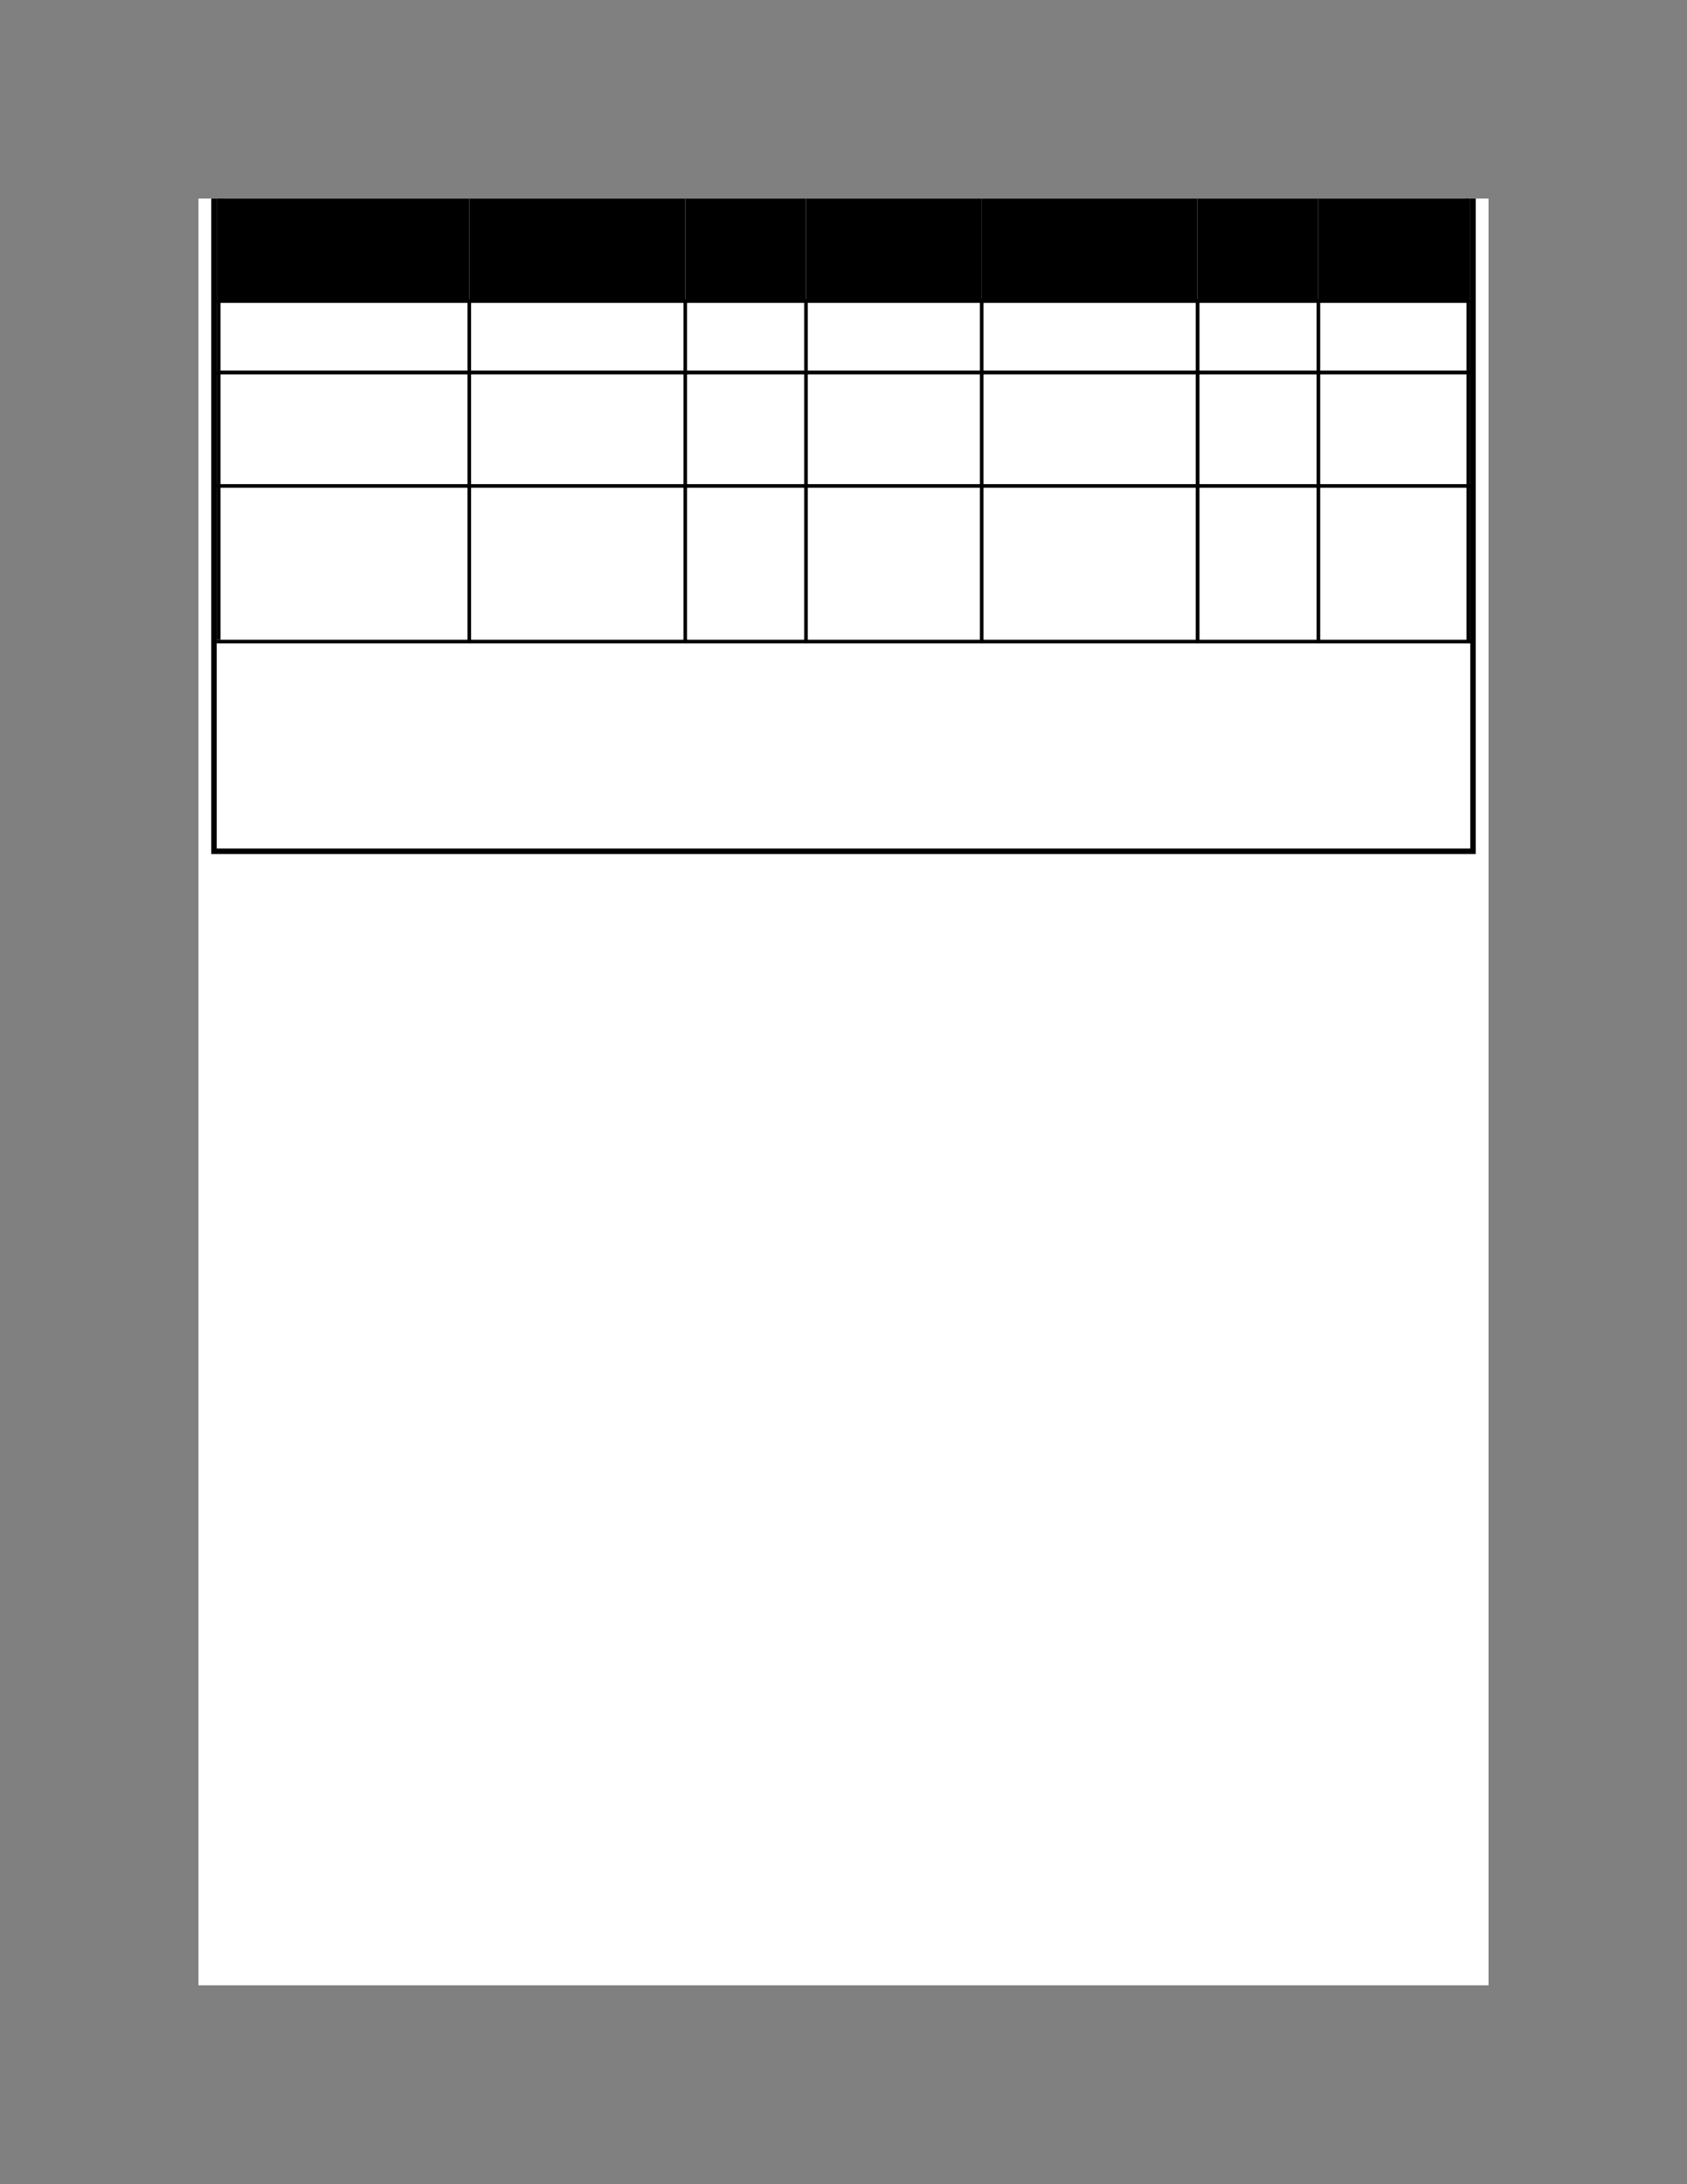 <?xml version="1.0" encoding="UTF-8" standalone="no"?>
<!DOCTYPE svg PUBLIC "-//W3C//DTD SVG 1.1//EN"
"http://www.w3.org/Graphics/SVG/1.1/DTD/svg11.dtd">
<svg viewBox="0 0 935 1210" version="1.1" xmlns="http://www.w3.org/2000/svg" xmlns:xlink="http://www.w3.org/1999/xlink">
<rect x="0" y="0" width="935" height="1210" fill="#808080" stroke="none"/>
<defs>
<clipPath id="c0_30"><path d="M110,1099.8V110H825v989.8Z"/></clipPath>
<style type="text/css"><![CDATA[
.g0_30{
fill: #FFF;
}
.g1_30{
fill: none;
stroke: #000;
stroke-width: 3.042;
stroke-miterlimit: 10;
}
.g2_30{
fill: #000;
}
]]></style>
</defs>
<g clip-path="url(#c0_30)">
<path d="M110,-28595.4H825V22423.1H110V-28595.4Z" class="g0_30"/>
<path d="M118.6,-878.2H816.4V471.6H118.6V-878.2Z" class="g1_30"/>
<path d="M121.2,77.5H260.1v89.3H121.2V77.5Z" class="g2_30"/>
<path d="M260.1,77.5H379.8v89.3H260.1V77.5Z" class="g2_30"/>
<path d="M379.8,77.5h66.9v89.3H379.8V77.5Z" class="g2_30"/>
<path d="M446.7,77.5h97.4v89.3H446.7V77.5Z" class="g2_30"/>
<path d="M544.1,77.5H663.7v89.3H544.1V77.5Z" class="g2_30"/>
<path d="M663.7,77.5h67v89.3h-67V77.5Z" class="g2_30"/>
<path d="M730.7,77.5h83.1v89.3H730.7V77.5Z" class="g2_30"/>
</g>
<path d="M729.7,354.4h85.2v2H729.7v-2Z" class="g2_30"/>
<path d="M812.8,268.2h2.1v88.2h-2.1V268.2Z" class="g2_30"/>
<path d="M662.7,354.4h69v2h-69v-2Z" class="g2_30"/>
<path d="M729.7,268.2h2v88.2h-2V268.2Z" class="g2_30"/>
<path d="M543.1,354.4H664.8v2H543.1v-2Z" class="g2_30"/>
<path d="M662.7,268.2h2.1v88.2h-2.1V268.2Z" class="g2_30"/>
<path d="M445.7,354.4h99.4v2H445.7v-2Z" class="g2_30"/>
<path d="M543.1,268.2h2v88.2h-2V268.2Z" class="g2_30"/>
<path d="M378.8,354.4h68.9v2H378.8v-2Z" class="g2_30"/>
<path d="M445.7,268.2h2v88.2h-2V268.2Z" class="g2_30"/>
<path d="M259.1,354.4H380.8v2H259.1v-2Z" class="g2_30"/>
<path d="M378.8,268.2h2v88.2h-2V268.2Z" class="g2_30"/>
<path d="M120.1,354.4h141v2h-141v-2Z" class="g2_30"/>
<path d="M120.1,268.2h2.1v86.2h-2.1V268.2Z" class="g2_30"/>
<path d="M259.1,268.2h2v88.2h-2V268.2Z" class="g2_30"/>
<path d="M729.7,268.2h85.2v2H729.7v-2Z" class="g2_30"/>
<path d="M812.8,205.3h2.1v64.9h-2.1V205.3Z" class="g2_30"/>
<path d="M662.7,268.2h69v2h-69v-2Z" class="g2_30"/>
<path d="M729.7,205.3h2v64.9h-2V205.3Z" class="g2_30"/>
<path d="M543.1,268.2H664.8v2H543.1v-2Z" class="g2_30"/>
<path d="M662.7,205.3h2.1v64.9h-2.1V205.3Z" class="g2_30"/>
<path d="M445.7,268.2h99.4v2H445.7v-2Z" class="g2_30"/>
<path d="M543.1,205.3h2v64.9h-2V205.3Z" class="g2_30"/>
<path d="M378.8,268.2h68.9v2H378.8v-2Z" class="g2_30"/>
<path d="M445.7,205.3h2v64.9h-2V205.3Z" class="g2_30"/>
<path d="M259.1,268.2H380.8v2H259.1v-2Z" class="g2_30"/>
<path d="M378.8,205.3h2v64.9h-2V205.3Z" class="g2_30"/>
<path d="M120.1,268.2h141v2h-141v-2Z" class="g2_30"/>
<path d="M120.1,205.3h2.1v62.9h-2.1V205.3Z" class="g2_30"/>
<path d="M259.1,205.3h2v64.9h-2V205.3Z" class="g2_30"/>
<path d="M729.7,205.3h85.2v2.1H729.7v-2.1Z" class="g2_30"/>
<path d="M812.8,165.8h2.1v41.6h-2.1V165.8Z" class="g2_30"/>
<path d="M662.7,205.3h69v2.1h-69v-2.1Z" class="g2_30"/>
<path d="M729.7,165.8h2v41.6h-2V165.8Z" class="g2_30"/>
<path d="M543.1,205.3H664.8v2.1H543.1v-2.1Z" class="g2_30"/>
<path d="M662.7,165.8h2.1v41.6h-2.1V165.8Z" class="g2_30"/>
<path d="M445.7,205.3h99.4v2.1H445.7v-2.1Z" class="g2_30"/>
<path d="M543.1,165.8h2v41.6h-2V165.8Z" class="g2_30"/>
<path d="M378.8,205.3h68.9v2.1H378.8v-2.1Z" class="g2_30"/>
<path d="M445.7,165.8h2v41.6h-2V165.8Z" class="g2_30"/>
<path d="M259.1,205.3H380.8v2.1H259.1v-2.1Z" class="g2_30"/>
<path d="M378.8,165.8h2v41.6h-2V165.8Z" class="g2_30"/>
<path d="M120.1,205.3h141v2.1h-141v-2.1Z" class="g2_30"/>
<path d="M120.1,165.8h2.1v39.5h-2.1V165.8Z" class="g2_30"/>
<path d="M259.1,165.8h2v41.6h-2V165.8Z" class="g2_30"/>
<path d="M729.7,165.8h85.2v2H729.7v-2Z" class="g2_30"/>
<path clip-path="url(#c0_30)" d="M812.8,78.6h2.1v87.2h-2.1V78.6Z" class="g2_30"/>
<path d="M662.7,165.8h69v2h-69v-2Z" class="g2_30"/>
<path d="M543.1,165.8H664.8v2H543.1v-2Z" class="g2_30"/>
<path d="M445.7,165.8h99.4v2H445.7v-2Z" class="g2_30"/>
<path d="M378.8,165.8h68.9v2H378.8v-2Z" class="g2_30"/>
<path d="M259.1,165.8H380.8v2H259.1v-2Z" class="g2_30"/>
<path d="M120.1,165.8h141v2h-141v-2Z" class="g2_30"/>
<path clip-path="url(#c0_30)" d="M120.1,76.5h2.1v89.3h-2.1V76.5Z" class="g2_30"/>
</svg>
